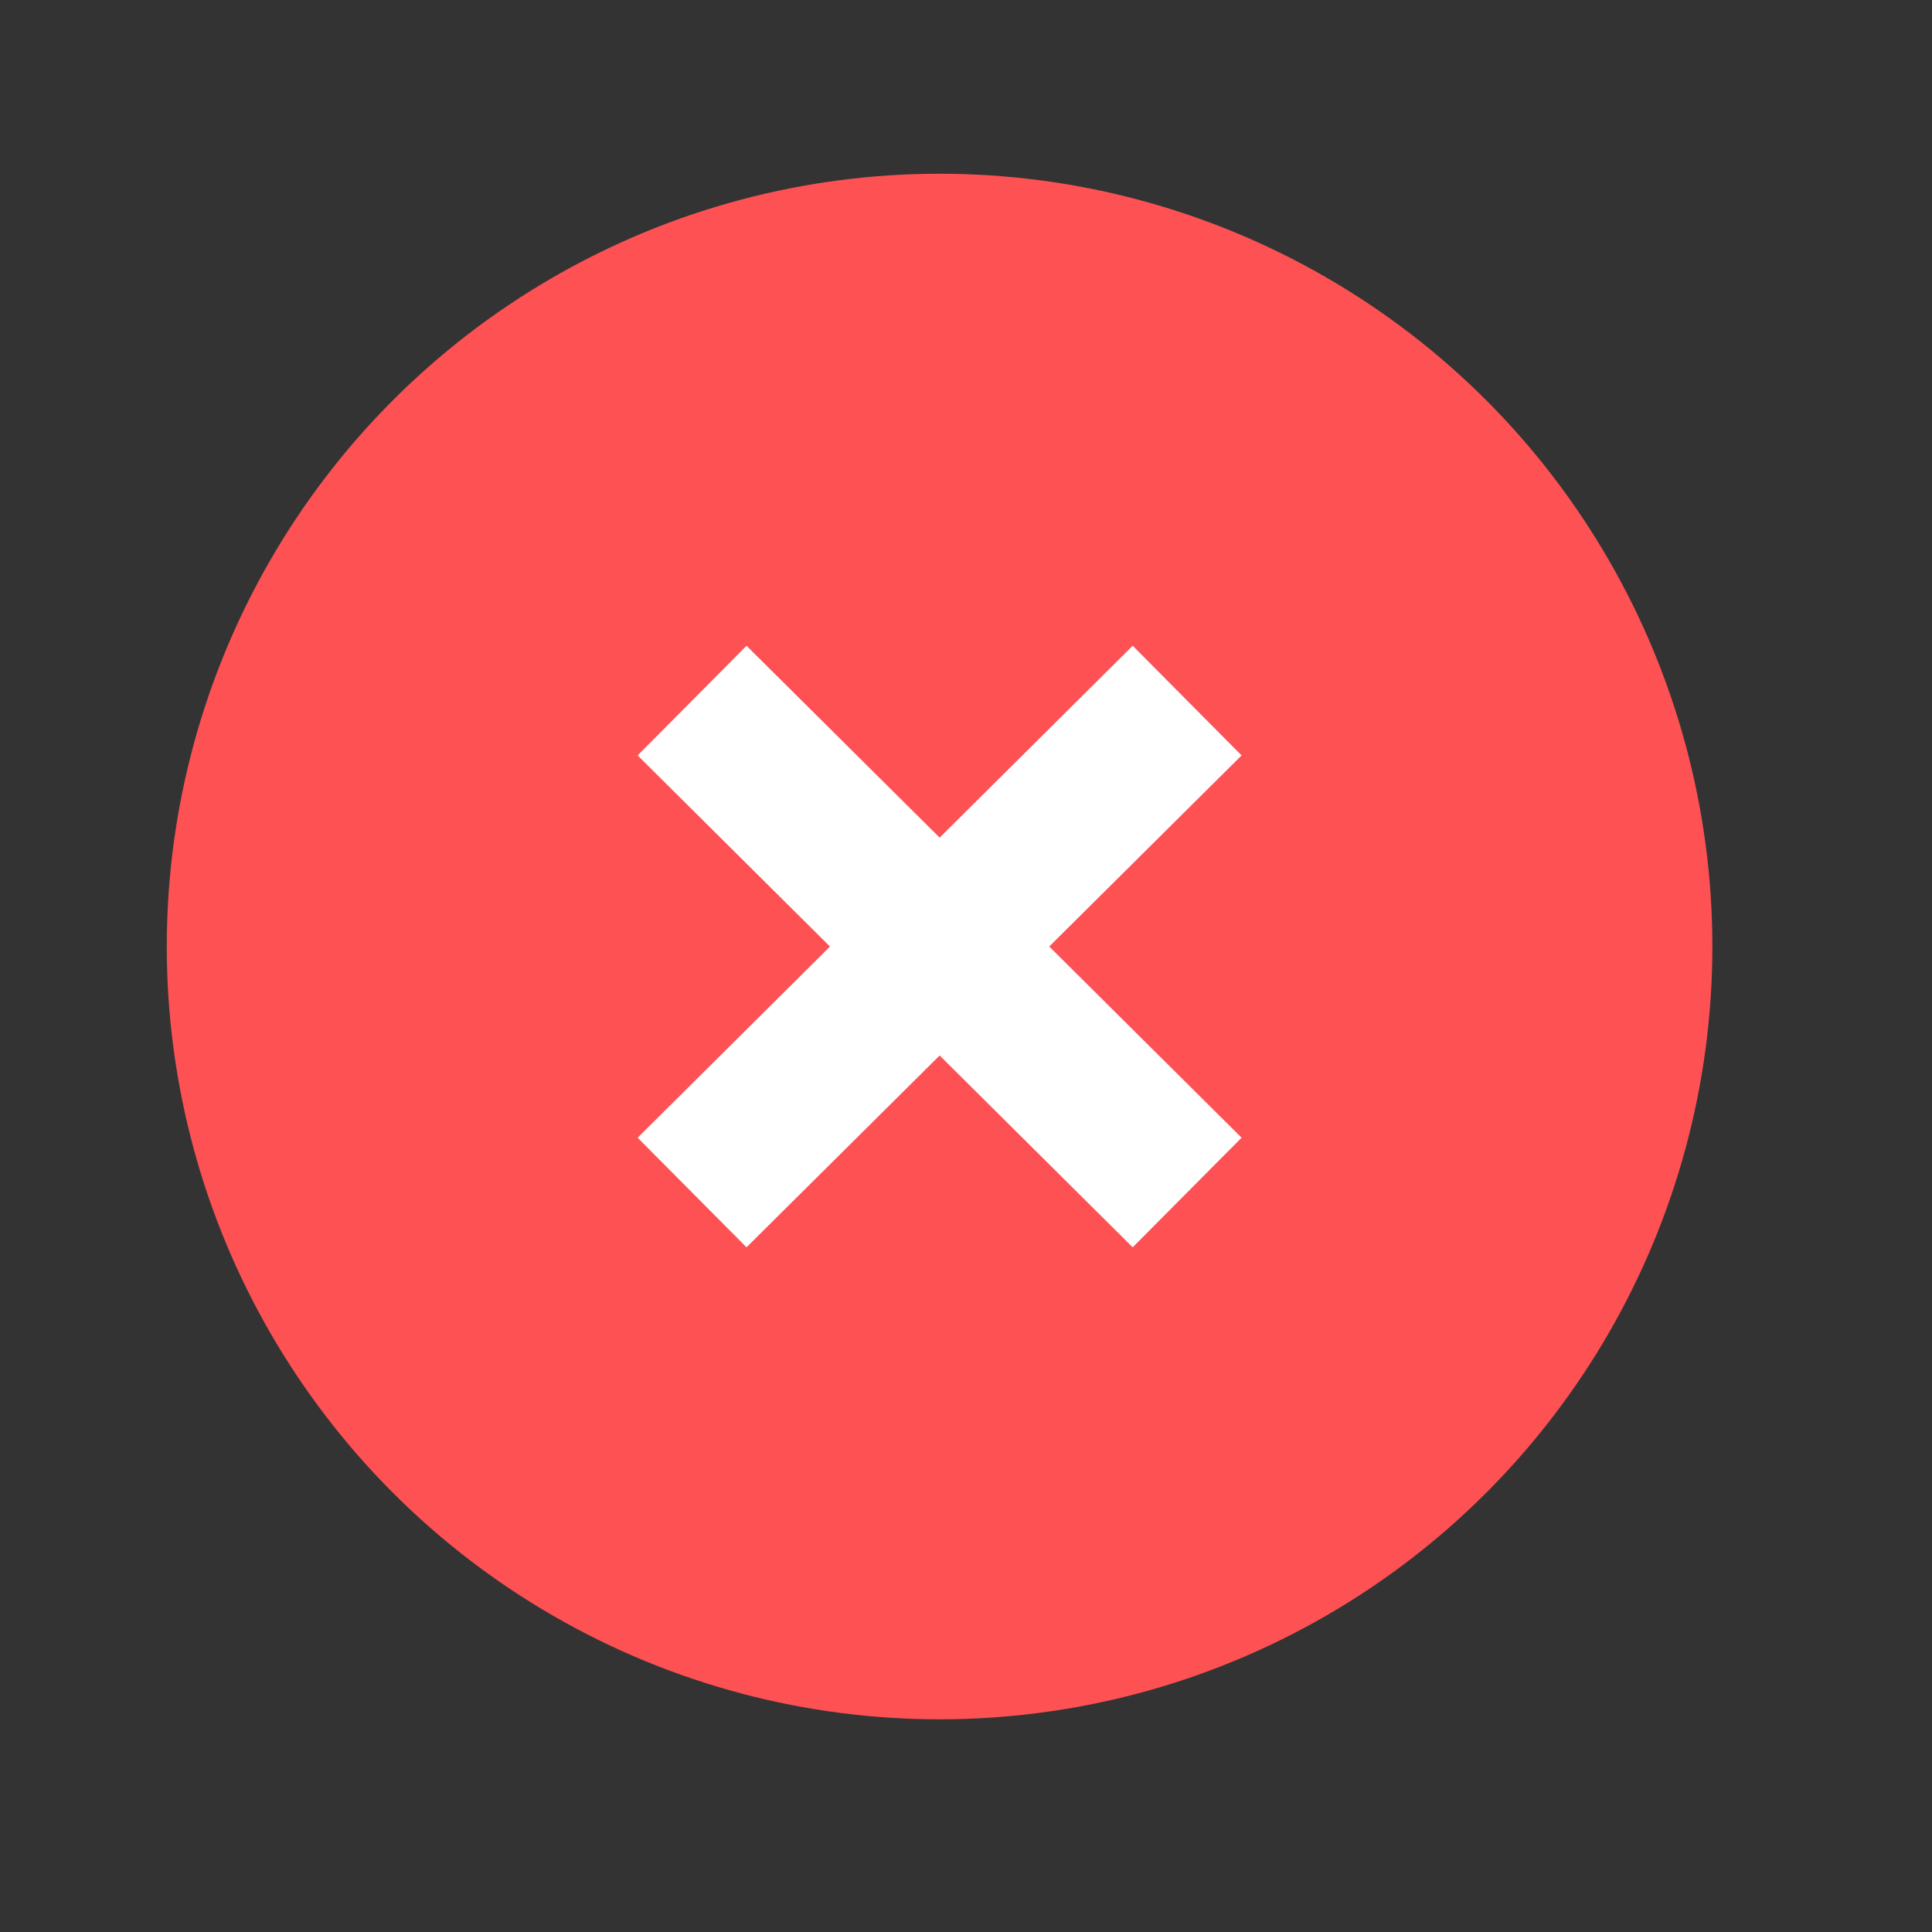 <svg width="25" height="25" viewBox="0 0 25 25" fill="none" xmlns="http://www.w3.org/2000/svg">
<rect x="0" y="0" width="25" height="25" fill="#333333" stroke="none"/>
<circle cx="12.158" cy="12.248" r="10" fill="#FD5154"/>
<path fill-rule="evenodd" clip-rule="evenodd" d="M10.74 12.248L8.251 9.775L9.66 8.356L12.159 10.839L14.657 8.356L16.066 9.775L13.577 12.248L16.066 14.722L14.657 16.14L12.159 13.658L9.66 16.14L8.251 14.722L10.74 12.248Z" fill="white"/>
</svg>
